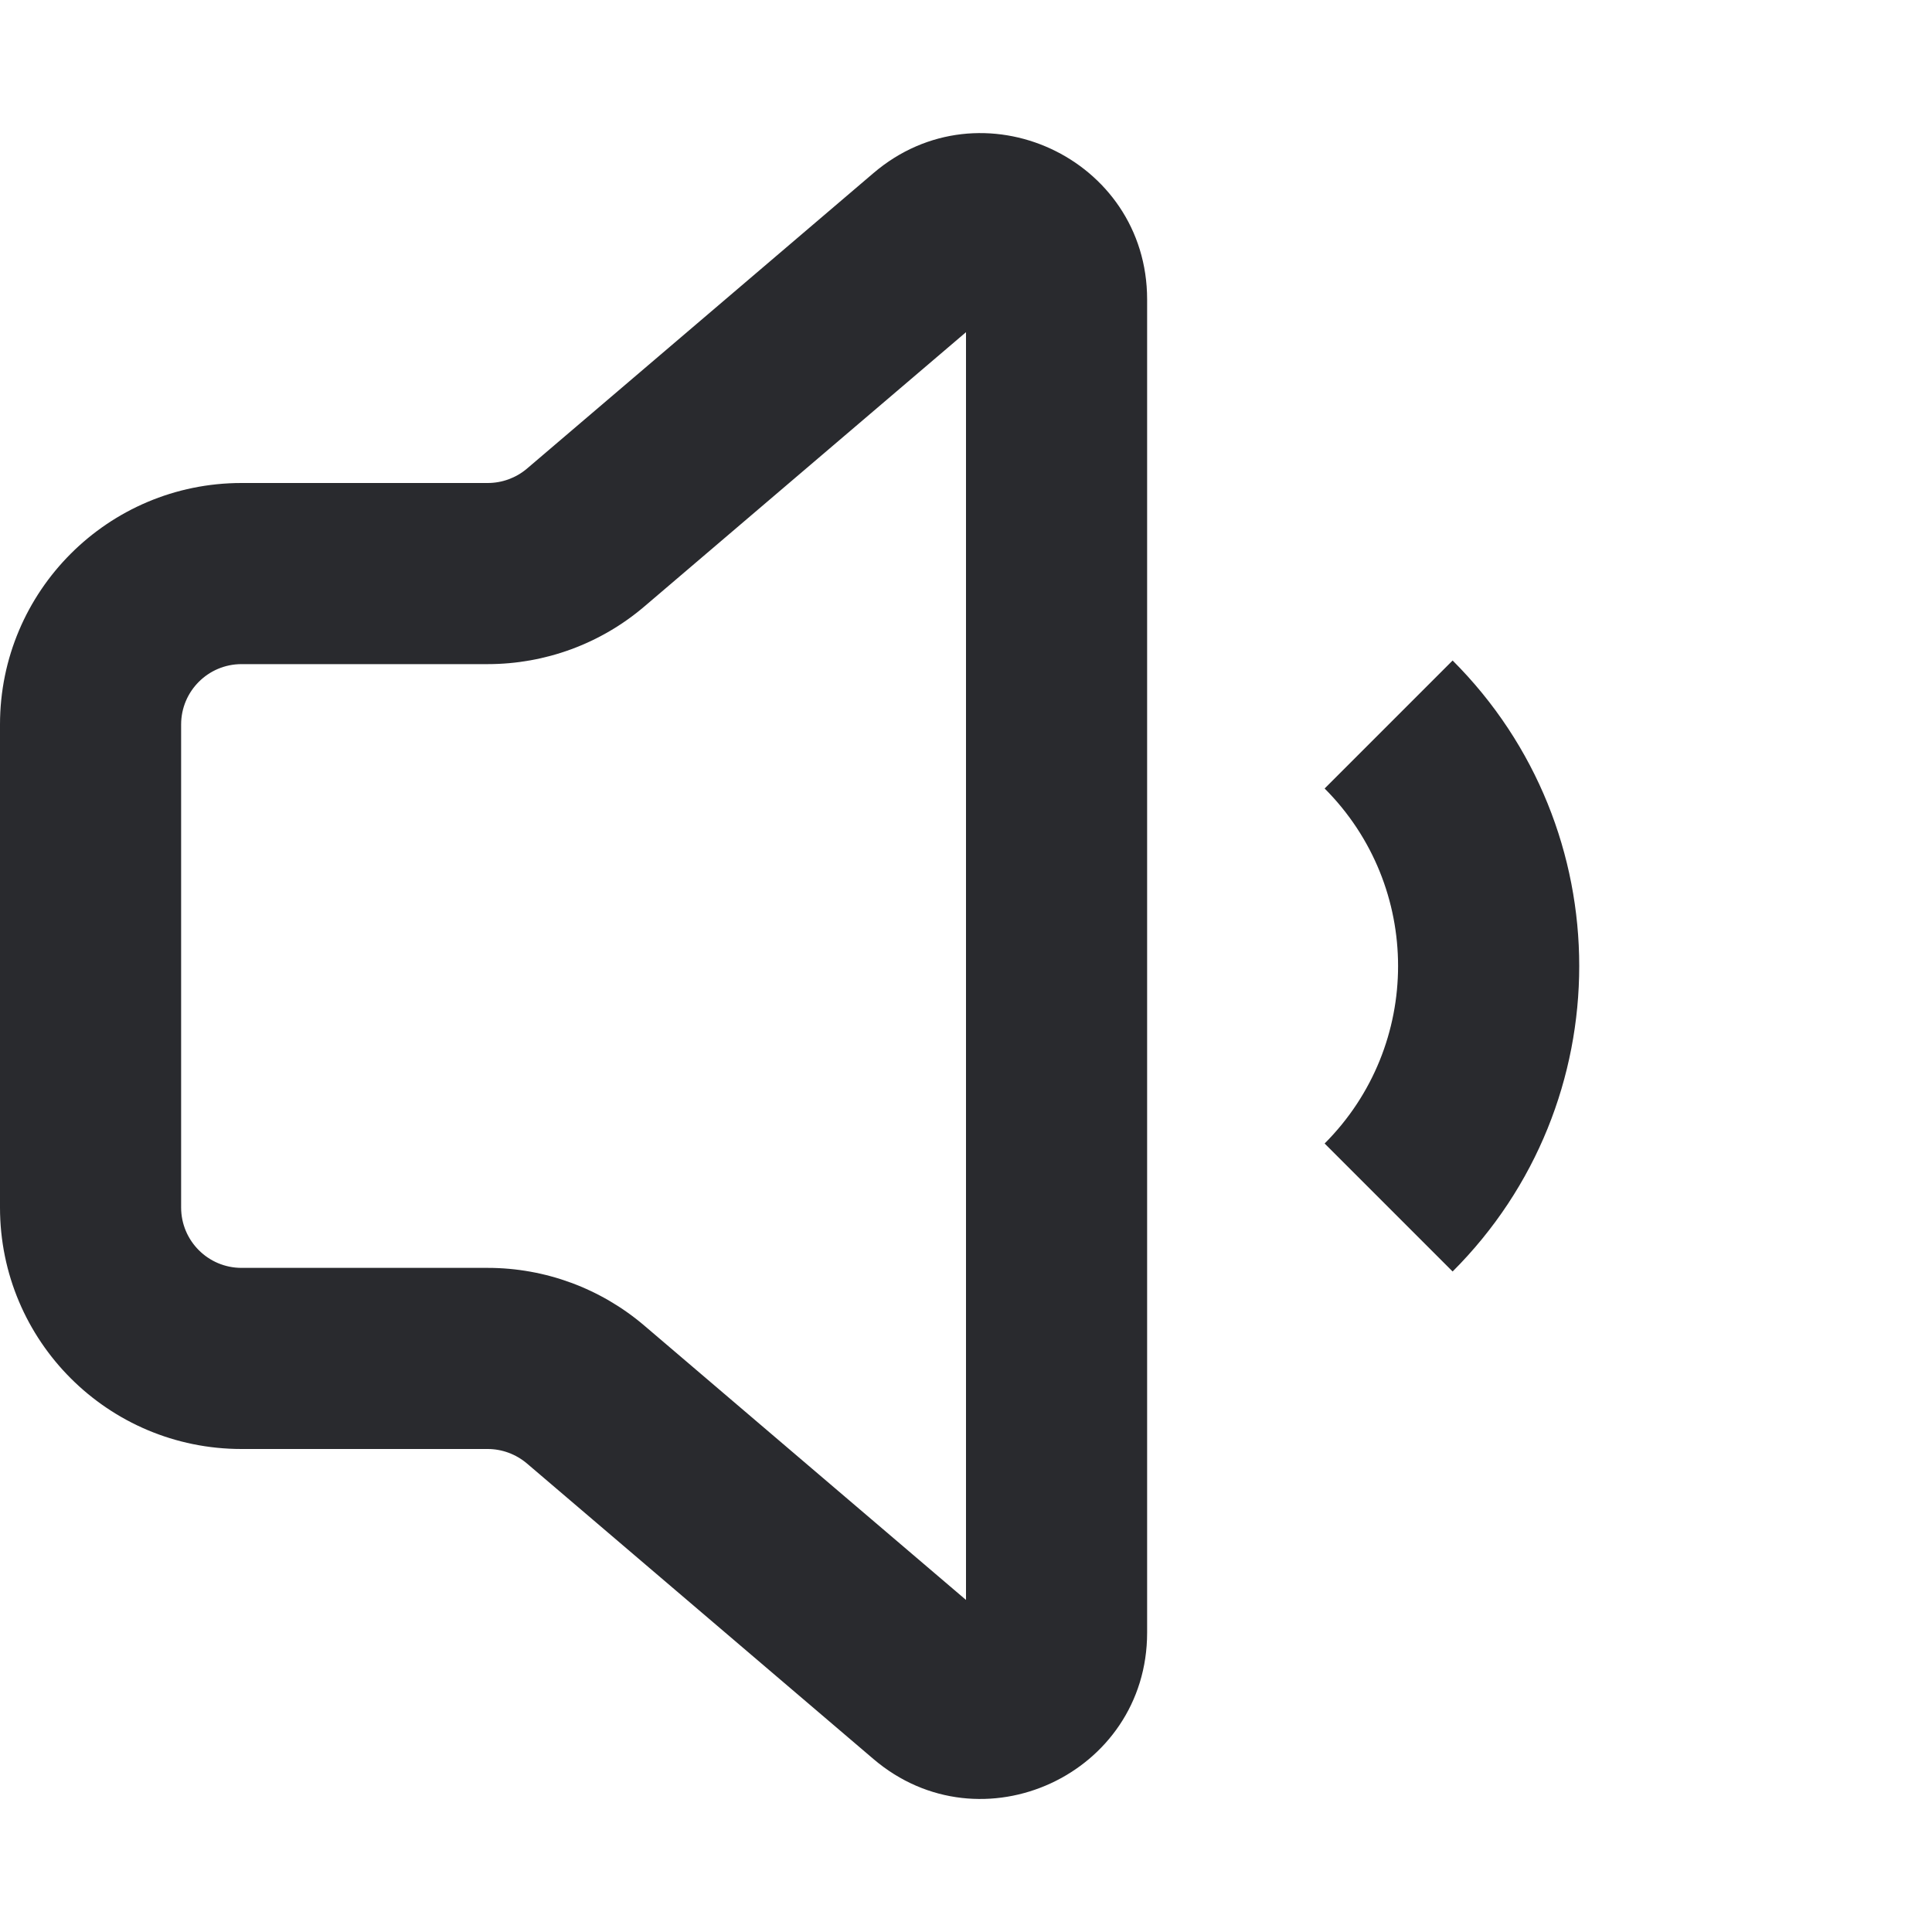 <svg width="16" height="16" viewBox="0 0 16 16" fill="none" xmlns="http://www.w3.org/2000/svg">
<path fill-rule="evenodd" clip-rule="evenodd" d="M7.233 1.434C8.125 0.672 9.5 1.307 9.5 2.48V13.521C9.5 14.694 8.125 15.328 7.233 14.567L4.364 12.12C4.273 12.043 4.158 12 4.039 12H2C0.895 12 0 11.105 0 10V6C0 4.896 0.895 4 2 4H4.039C4.158 4 4.273 3.958 4.364 3.881L7.233 1.434ZM8 2.751L5.337 5.022C4.975 5.331 4.515 5.5 4.039 5.5H2C1.724 5.5 1.5 5.724 1.5 6V10C1.5 10.276 1.724 10.5 2 10.5H4.039C4.515 10.5 4.975 10.67 5.337 10.979L8 13.25V2.751ZM10.97 9.47C11.781 8.658 11.781 7.342 10.97 6.53L12.03 5.47C13.428 6.867 13.428 9.133 12.03 10.53L10.97 9.47Z" fill="#292A2E"/>
</svg>
